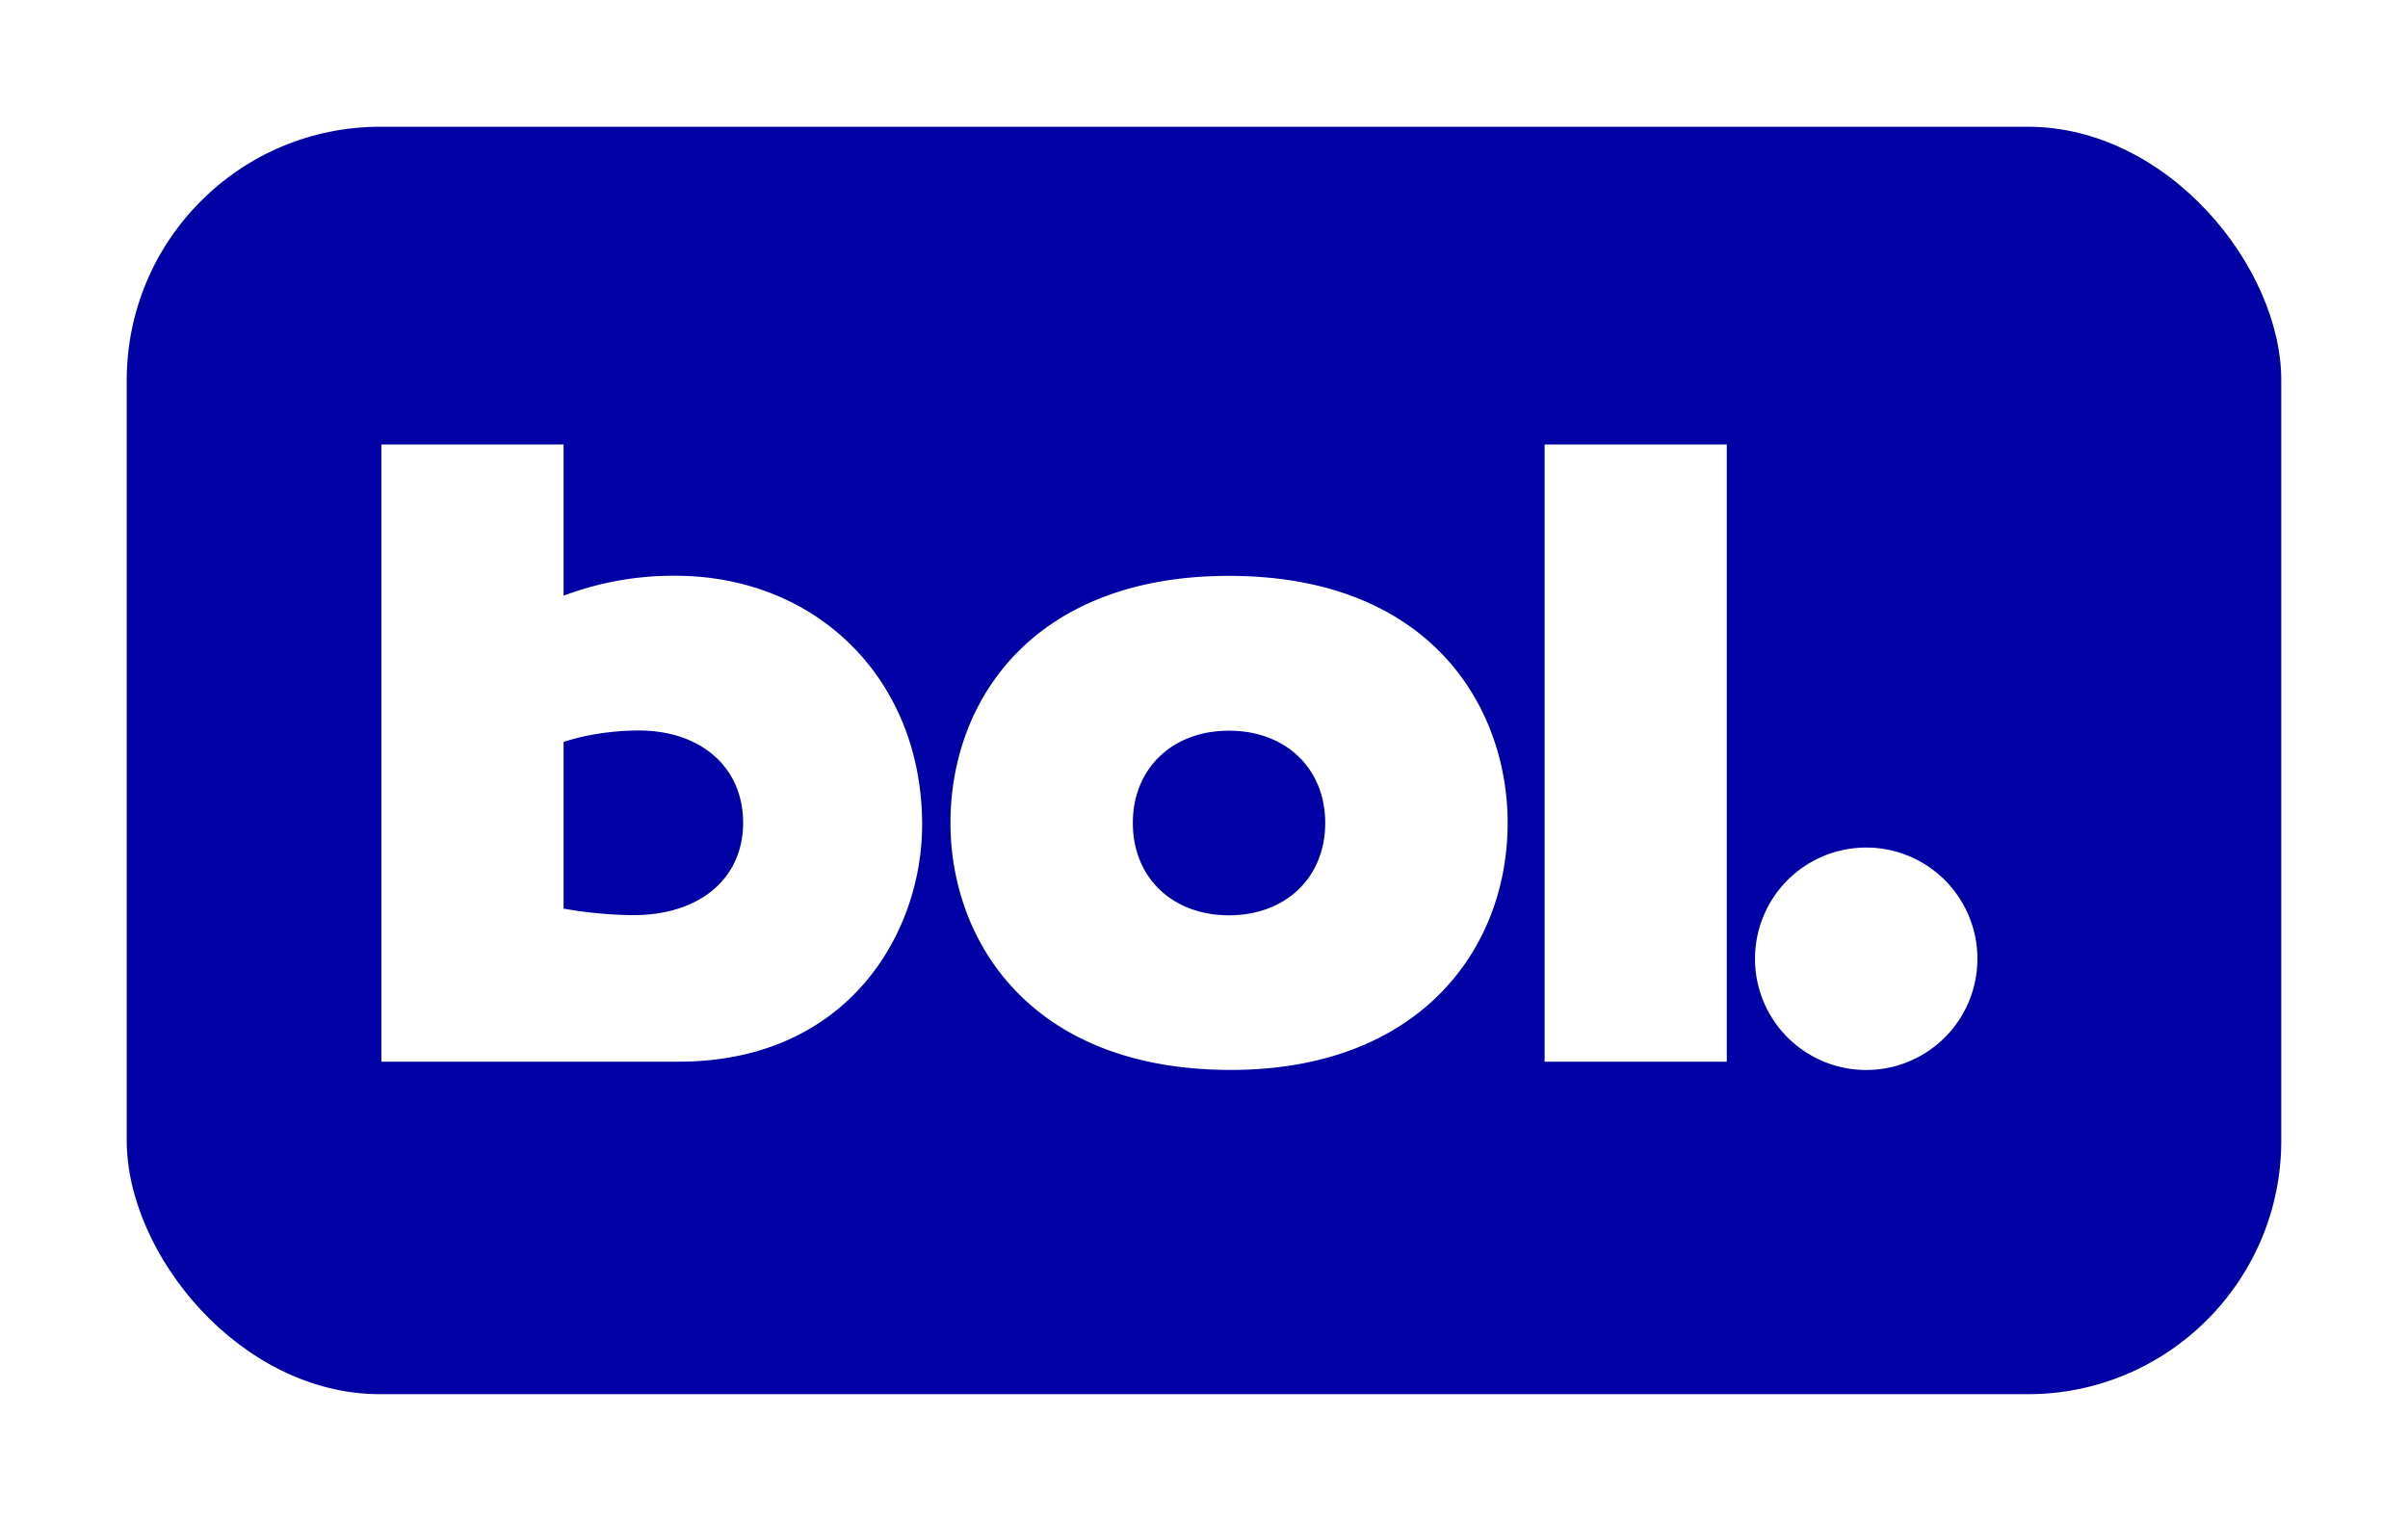 <svg width="38" height="24" viewBox="0 0 38 24" role="img" style="background-color:#fff" xmlns="http://www.w3.org/2000/svg" aria-labelledby="pi-bol-kassa"><title id="pi-bol-kassa"/><path fill="#fff" d="M0 0h38v24H0z"/><rect x="2" y="2" width="34" height="20" rx="4" fill="#0000A4"/><path d="M19.394 9.087c3.18 0 4.397 2.07 4.398 3.898 0 1.999-1.4 3.898-4.369 3.898-3.18 0-4.424-2.056-4.424-3.898 0-1.942 1.314-3.898 4.395-3.898zm10.056 4.287a1.755 1.755 0 110 3.51 1.755 1.755 0 010-3.51zM8.894 9.4a4.907 4.907 0 011.757-.315c2.262 0 3.901 1.657 3.901 3.927 0 1.714-1.173 3.741-3.845 3.741H6.018V7.014h2.876v2.385zm18.356 7.353h-2.875V7.014h2.875v9.738zm-7.856-5.223c-.898 0-1.517.6-1.517 1.456s.618 1.457 1.517 1.457c.899 0 1.519-.6 1.519-1.457 0-.857-.62-1.456-1.519-1.456zm-9.312-.003c-.358 0-.787.05-1.188.18v2.63c.386.072.816.103 1.102.103 1.044 0 1.731-.575 1.731-1.456 0-.882-.672-1.457-1.646-1.457z" fill="#fff"/></svg>
